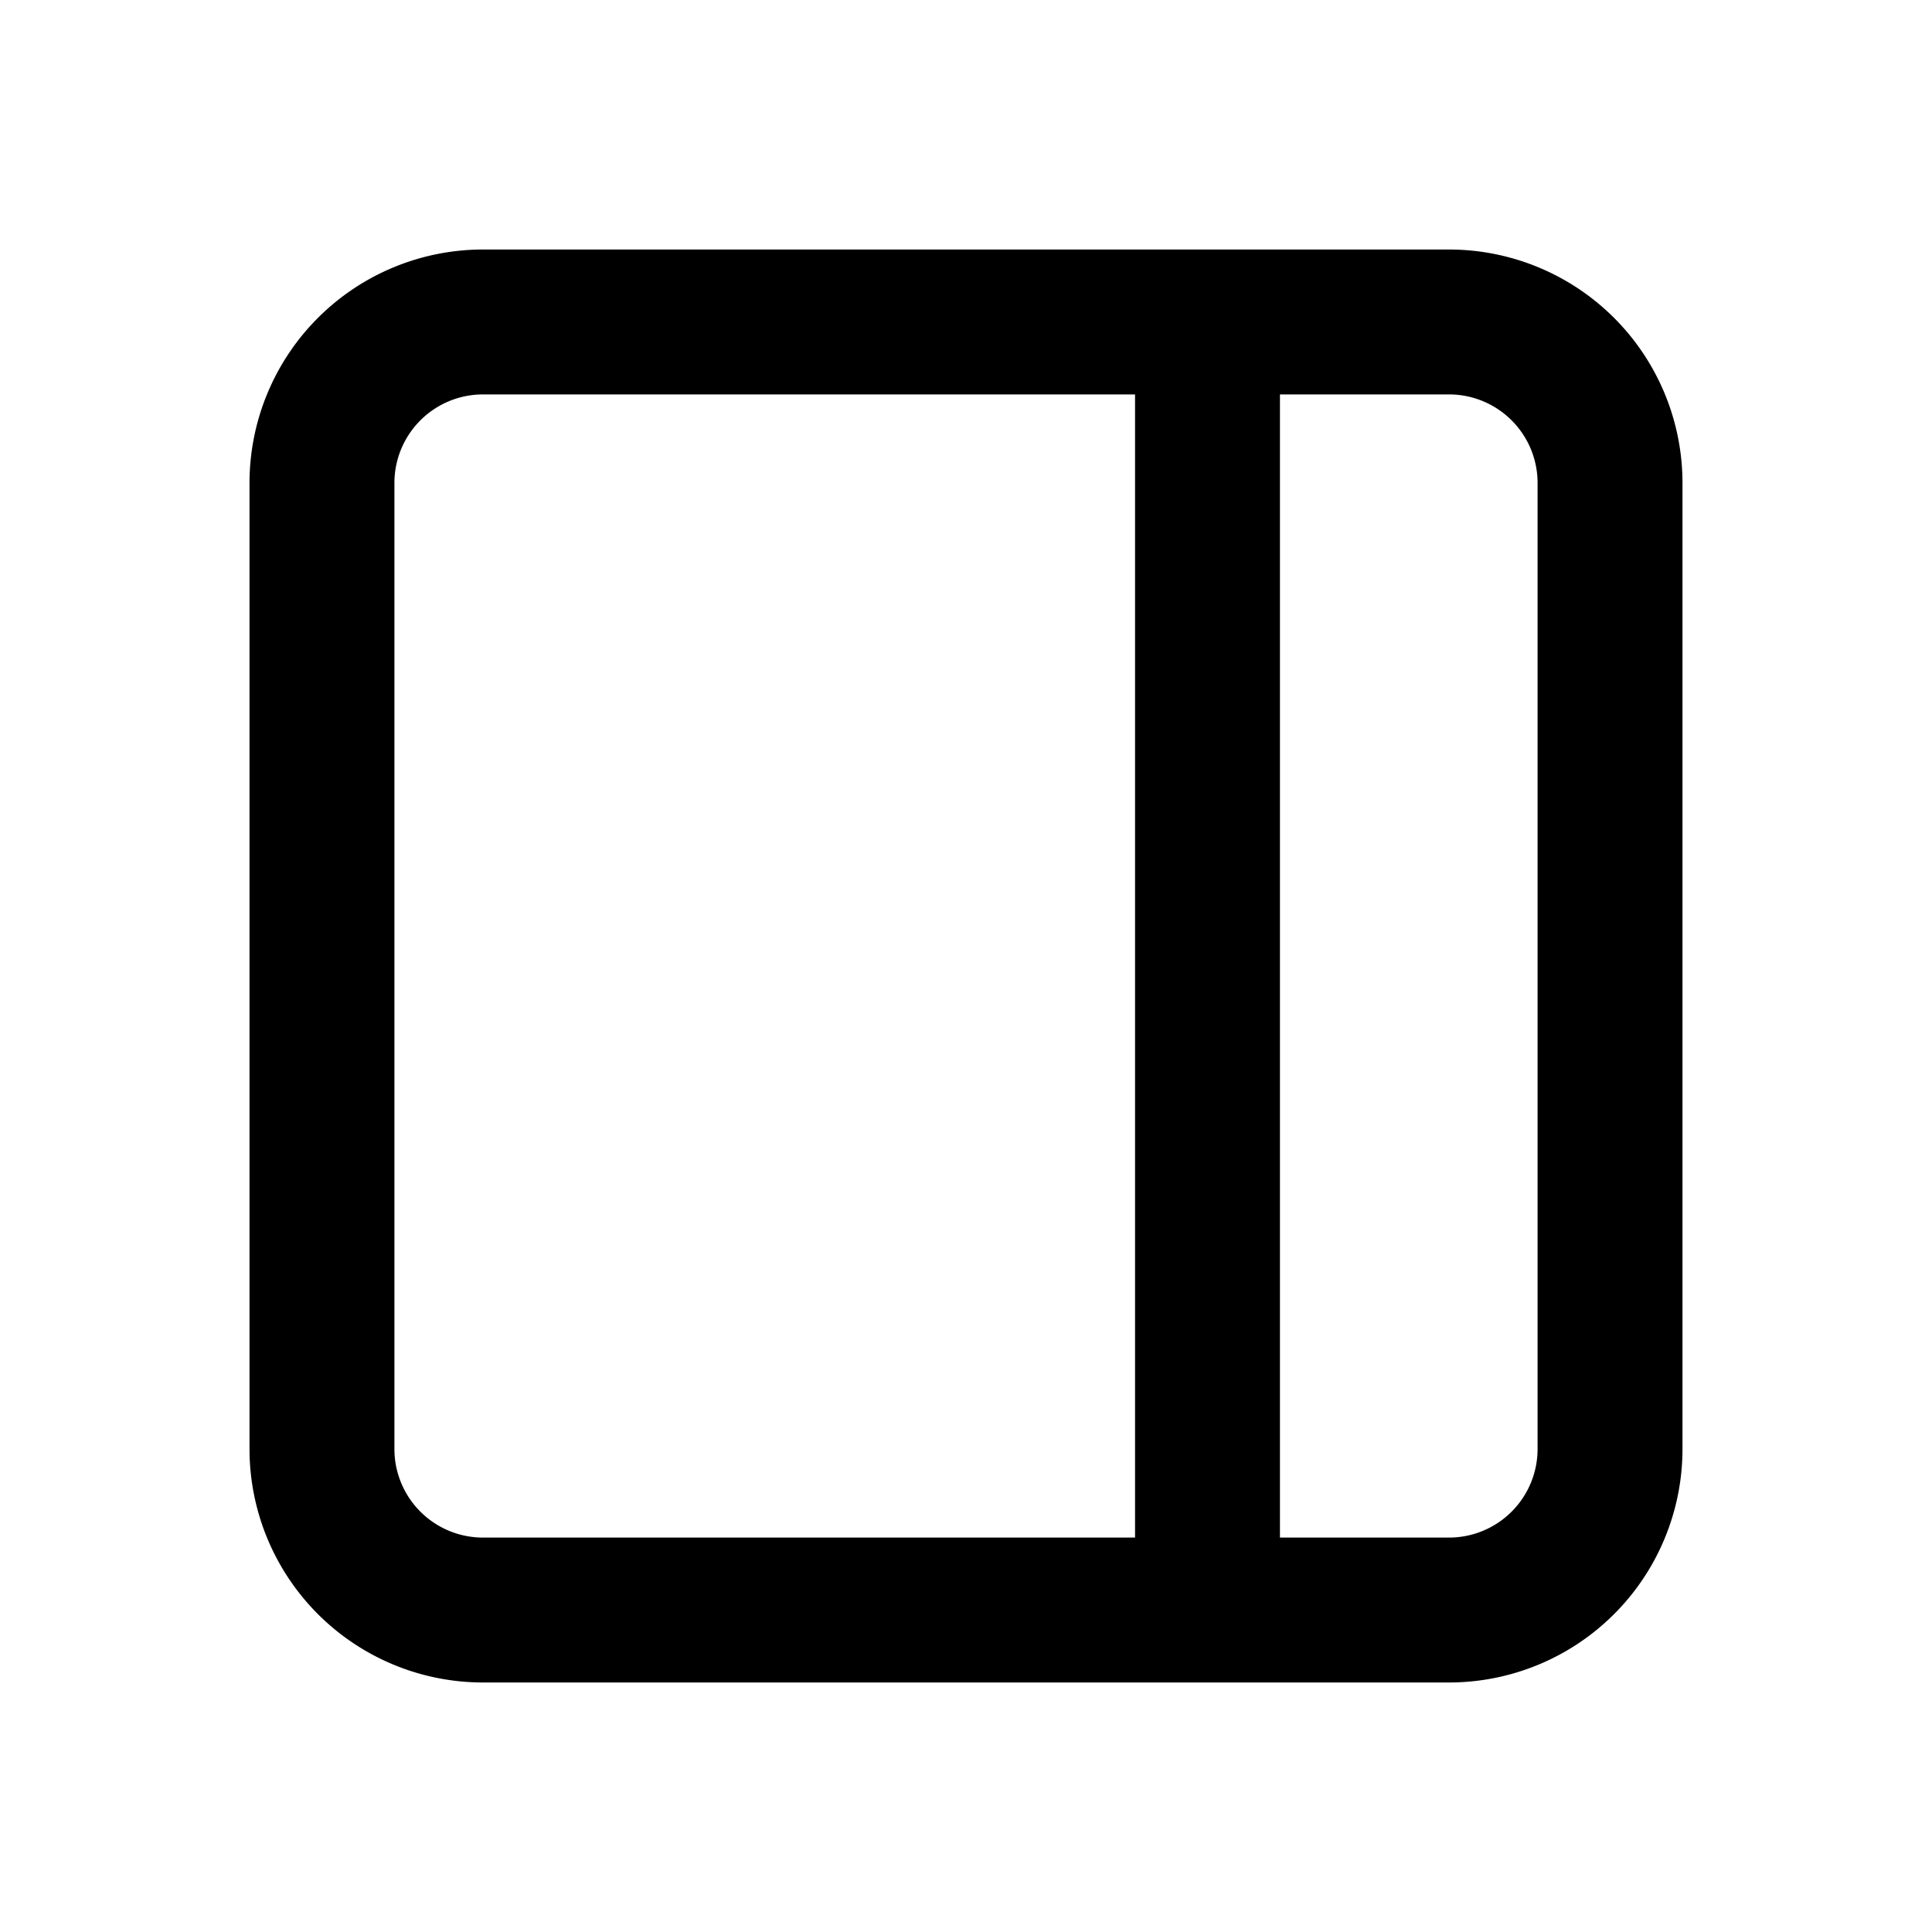 <svg xmlns="http://www.w3.org/2000/svg" viewBox="0 0 20 20">
<path
        fill-rule="evenodd"
        d="M5 4.083A.917.917 0 0 0 4.083 5v10a.917.917 0 0 0 .917.917h6.75V4.083H5Zm0-1.5A2.417 2.417 0 0 0 2.583 5v10A2.417 2.417 0 0 0 5 17.417h10A2.417 2.417 0 0 0 17.417 15V5A2.417 2.417 0 0 0 15 2.583H5Zm8.25 1.5v11.834H15a.917.917 0 0 0 .917-.917V5A.917.917 0 0 0 15 4.083h-1.75Z"
        clip-rule="evenodd"
      />
</svg>